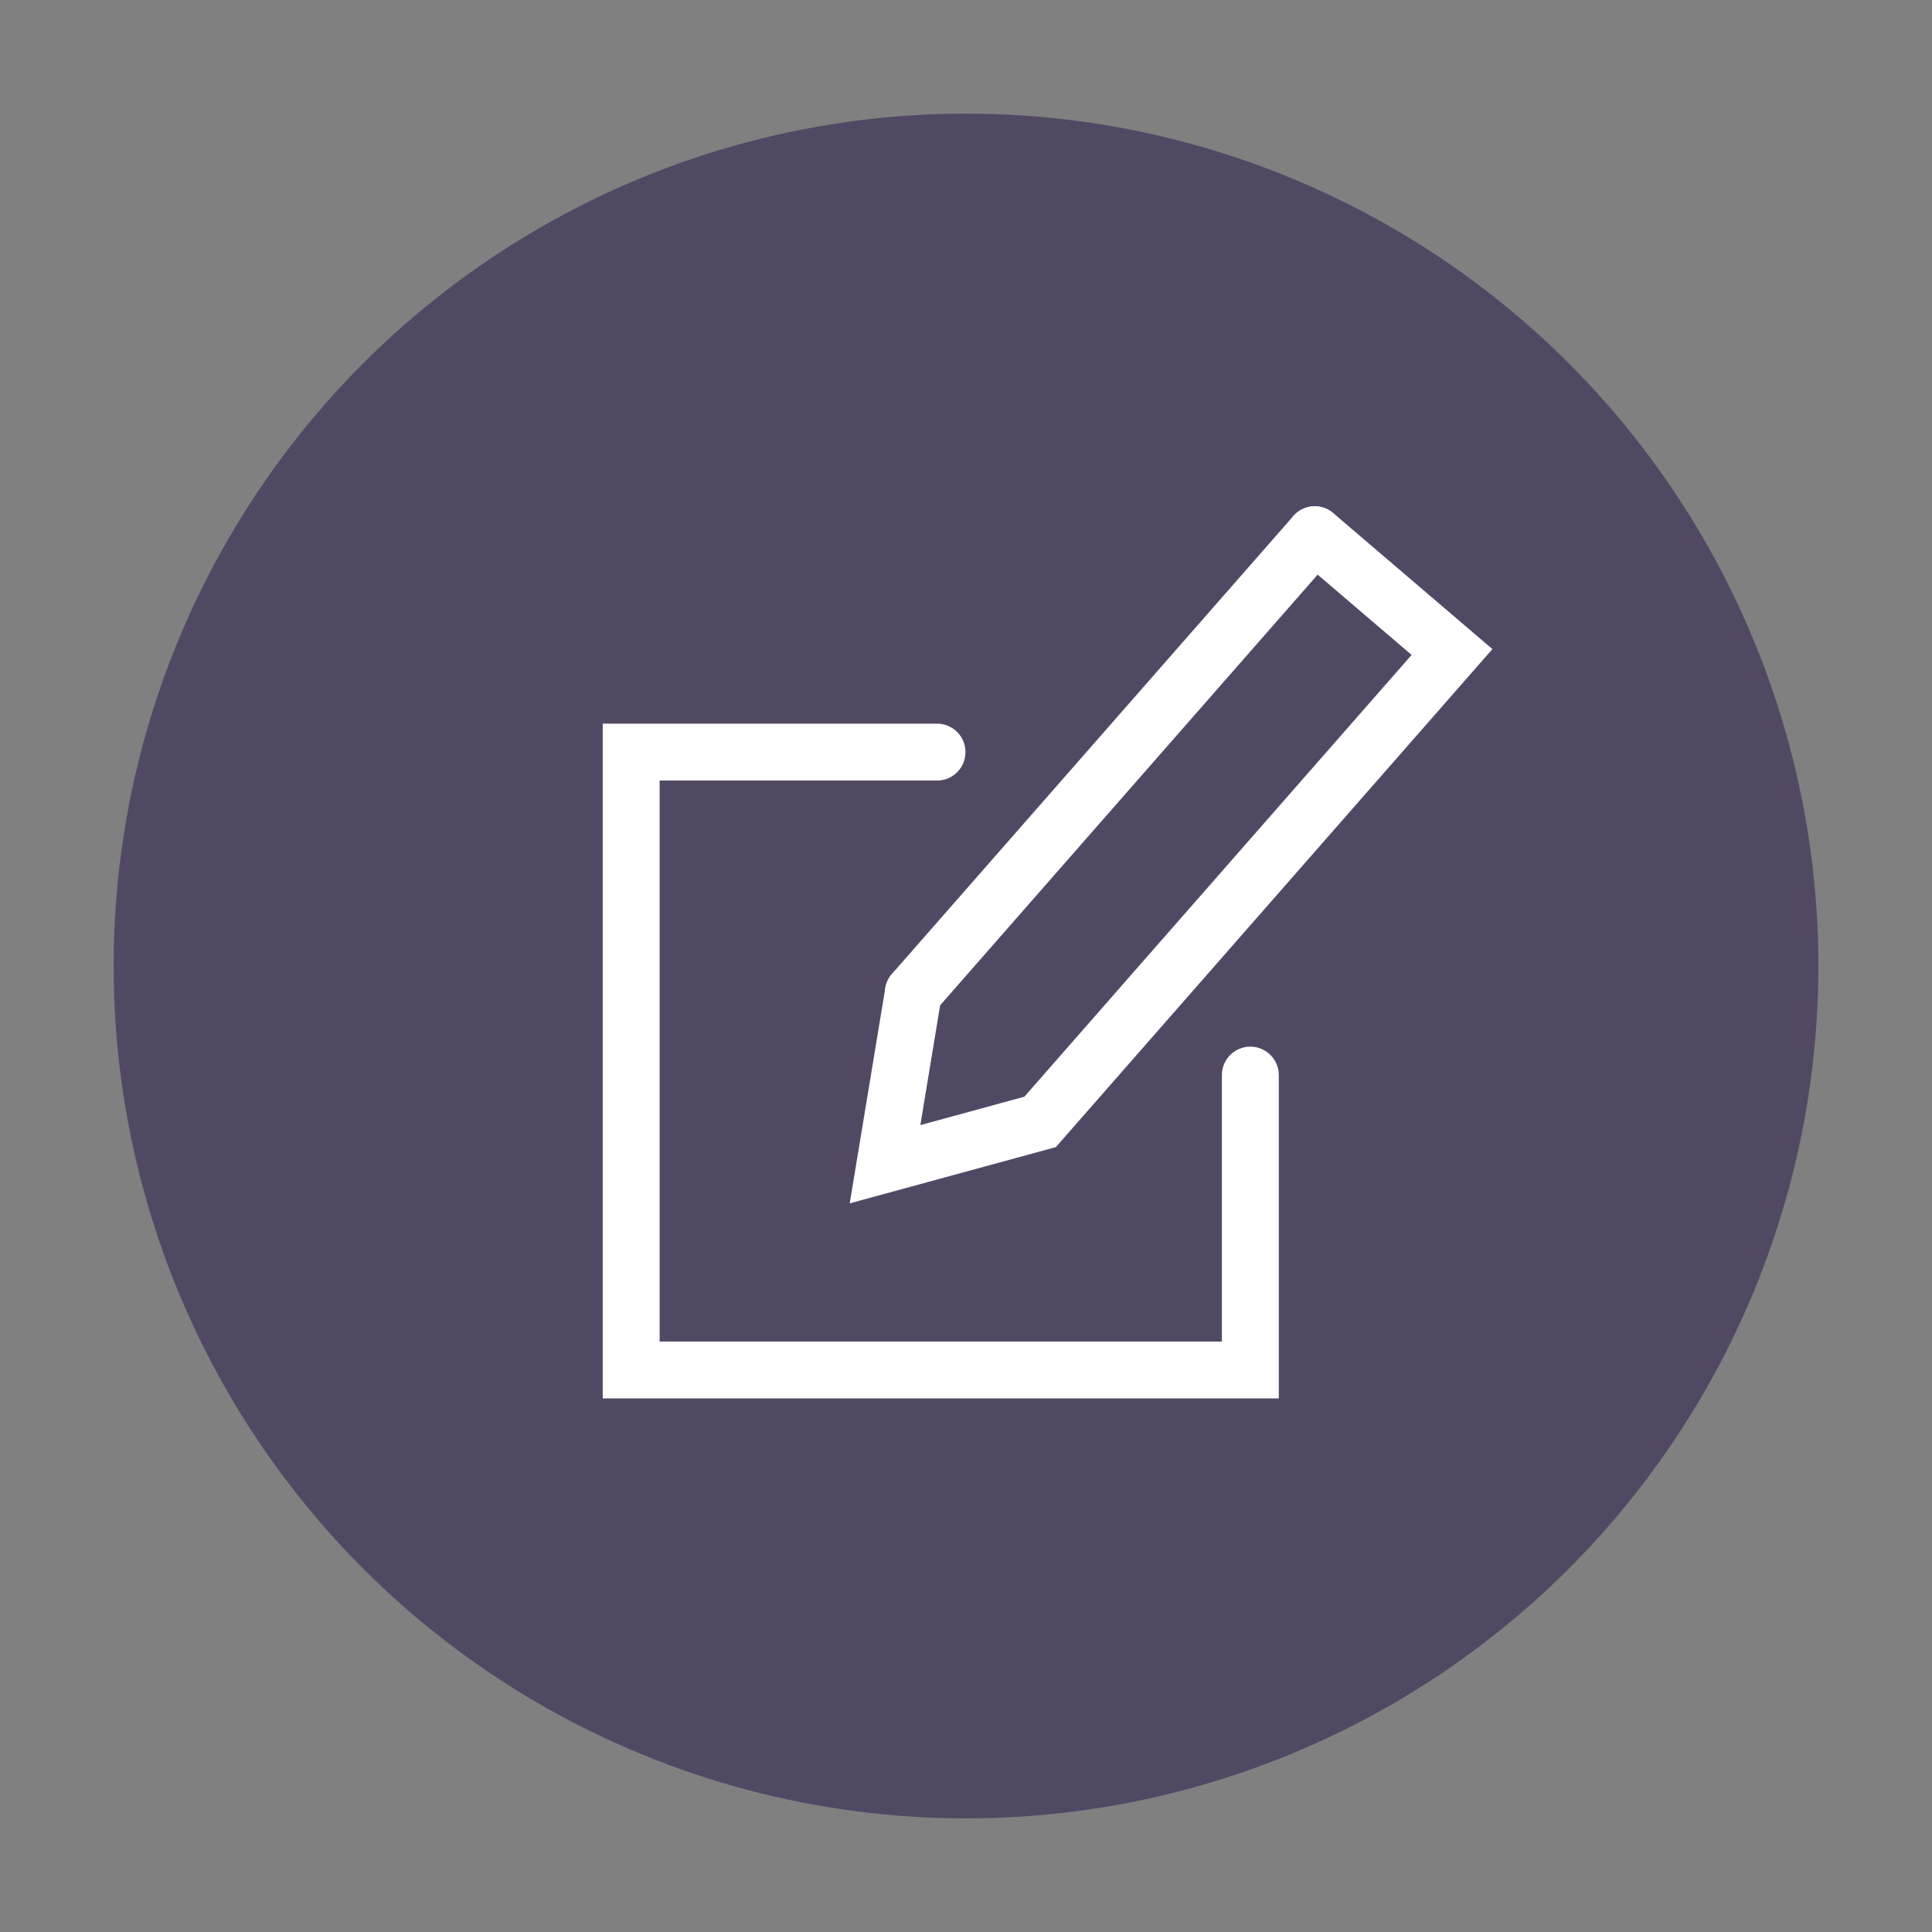 <?xml version="1.0" encoding="UTF-8" standalone="no"?>
<!-- Created with Inkscape (http://www.inkscape.org/) -->

<svg
   width="34"
   height="34"
   viewBox="0 0 8.996 8.996"
   version="1.1"
   id="svg13002"
   inkscape:version="1.2 (dc2aeda, 2022-05-15)"
   sodipodi:docname="add-api-element.svg"
   xmlns:inkscape="http://www.inkscape.org/namespaces/inkscape"
   xmlns:sodipodi="http://sodipodi.sourceforge.net/DTD/sodipodi-0.dtd"
   xmlns="http://www.w3.org/2000/svg"
   xmlns:svg="http://www.w3.org/2000/svg">
  <rect x="0" y="0" width="8.996" height="8.996" fill="#808080" stroke="none"/>
  <sodipodi:namedview
     id="namedview13004"
     pagecolor="#ffffff"
     bordercolor="#000000"
     borderopacity="0.25"
     inkscape:showpageshadow="2"
     inkscape:pageopacity="0.0"
     inkscape:pagecheckerboard="0"
     inkscape:deskcolor="#d1d1d1"
     inkscape:document-units="mm"
     showgrid="false"
     inkscape:zoom="21.523008"
     inkscape:cx="19.72308"
     inkscape:cy="19.026151"
     inkscape:window-width="1390"
     inkscape:window-height="1151"
     inkscape:window-x="2121"
     inkscape:window-y="217"
     inkscape:window-maximized="0"
     inkscape:current-layer="layer1" />
  <defs
     id="defs12999" />
  <g
     inkscape:label="Layer 1"
     inkscape:groupmode="layer"
     id="layer1">
    <circle
       style="fill:#514964;fill-opacity:1;stroke:none;stroke-width:0.502;stroke-linecap:round;stroke-dasharray:none;stroke-opacity:1"
       id="path11295"
       cx="4.498"
       cy="4.498"
       r="3.969" />
    <path
       style="fill:#514964;stroke:#ffffff;stroke-width:0.265;stroke-linecap:round;stroke-dasharray:none"
       d="M 6.122,2.49 4.253,4.622"
       id="path23361"
       sodipodi:nodetypes="cc" />
    <path
       style="fill:none;stroke:#ffffff;stroke-width:0.265;stroke-linecap:round;stroke-dasharray:none"
       d="M 4.363,3.502 H 2.939 V 6.379 H 5.822 V 5.006"
       id="path23419"
       sodipodi:nodetypes="ccccc" />
    <path
       style="fill:none;stroke:#ffffff;stroke-width:0.265;stroke-linecap:round;stroke-dasharray:none"
       d="M 4.253,4.622 4.121,5.421 4.843,5.224 6.761,3.036 6.122,2.49"
       id="path24898"
       sodipodi:nodetypes="ccccc" />
  </g>
</svg>
